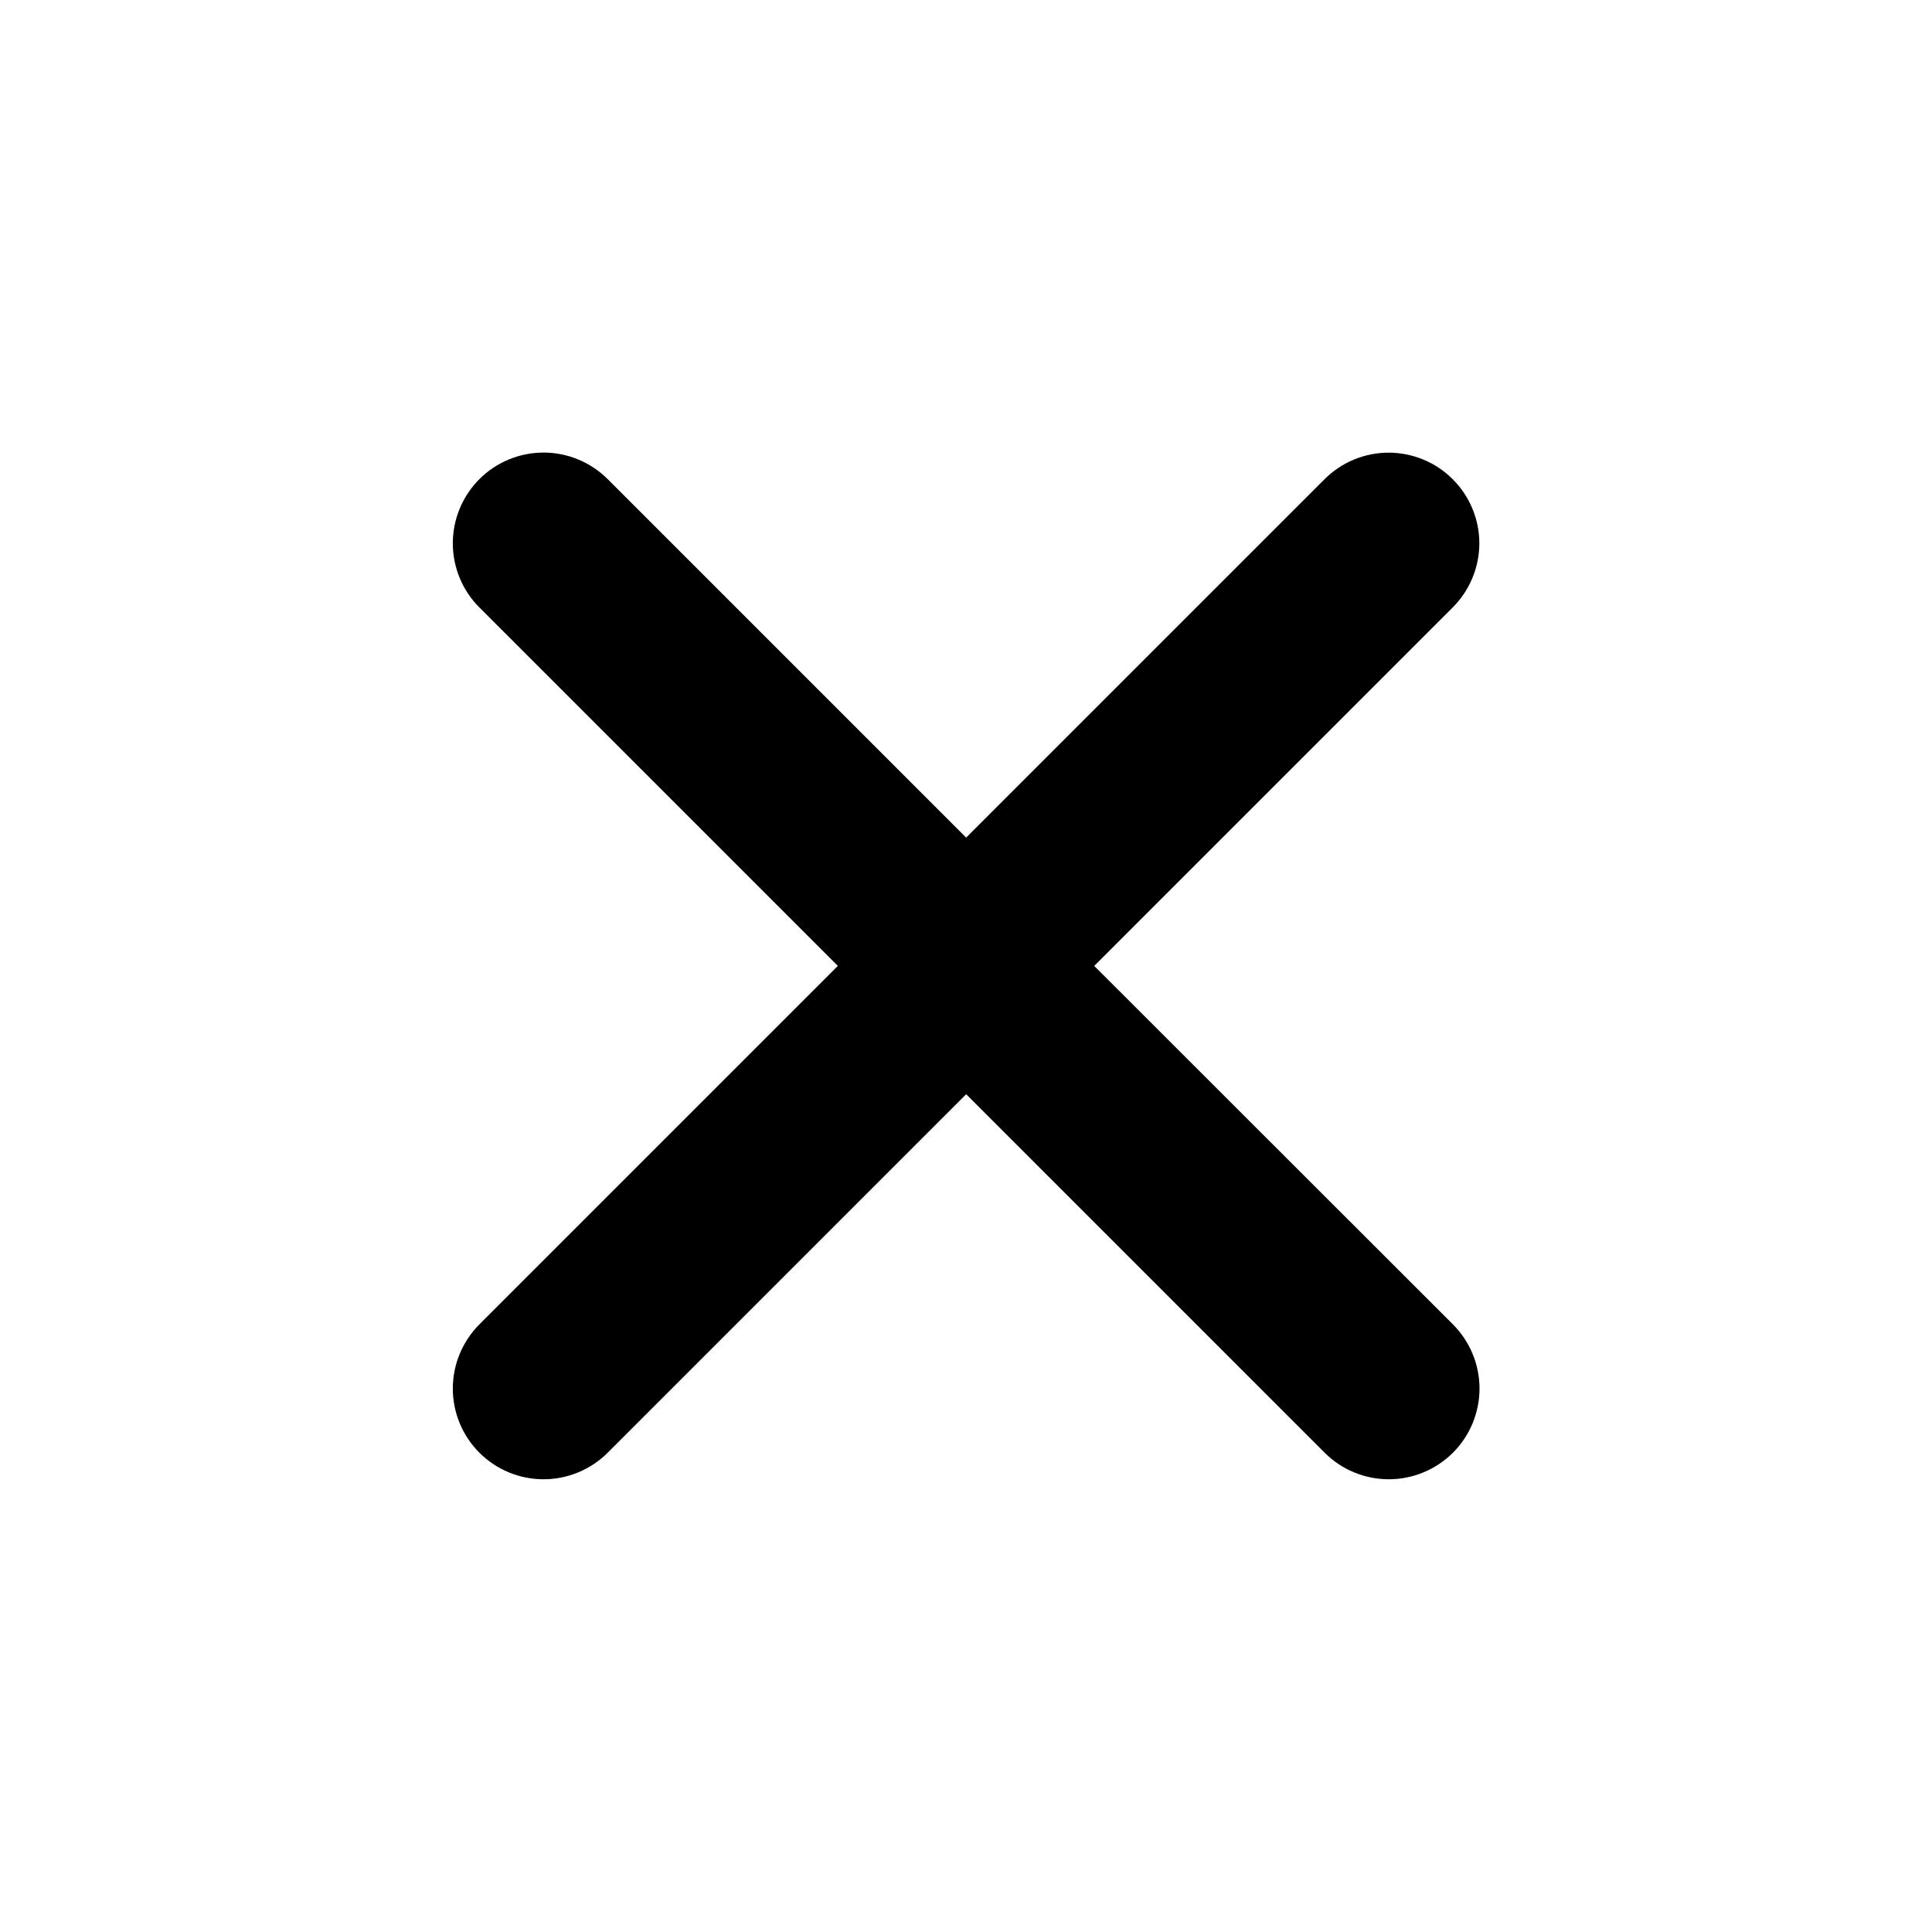 <svg width="24" height="24" viewBox="0 0 24 24" fill="none" xmlns="http://www.w3.org/2000/svg">
<path d="M13.593 11.999L18.046 7.546C18.257 7.335 18.376 7.049 18.377 6.75C18.377 6.452 18.258 6.165 18.047 5.954C17.836 5.742 17.55 5.624 17.252 5.623C16.953 5.623 16.666 5.741 16.455 5.952L12.002 10.405L7.549 5.952C7.337 5.741 7.051 5.622 6.752 5.622C6.453 5.622 6.166 5.741 5.955 5.952C5.744 6.164 5.625 6.45 5.625 6.749C5.625 7.048 5.744 7.335 5.955 7.546L10.408 11.999L5.955 16.452C5.744 16.664 5.625 16.95 5.625 17.249C5.625 17.548 5.744 17.835 5.955 18.046C6.166 18.257 6.453 18.376 6.752 18.376C7.051 18.376 7.337 18.257 7.549 18.046L12.002 13.593L16.455 18.046C16.666 18.257 16.953 18.376 17.252 18.376C17.551 18.376 17.837 18.257 18.049 18.046C18.26 17.835 18.379 17.548 18.379 17.249C18.379 16.95 18.26 16.664 18.049 16.452L13.593 11.999Z" fill="black"/>
</svg>
